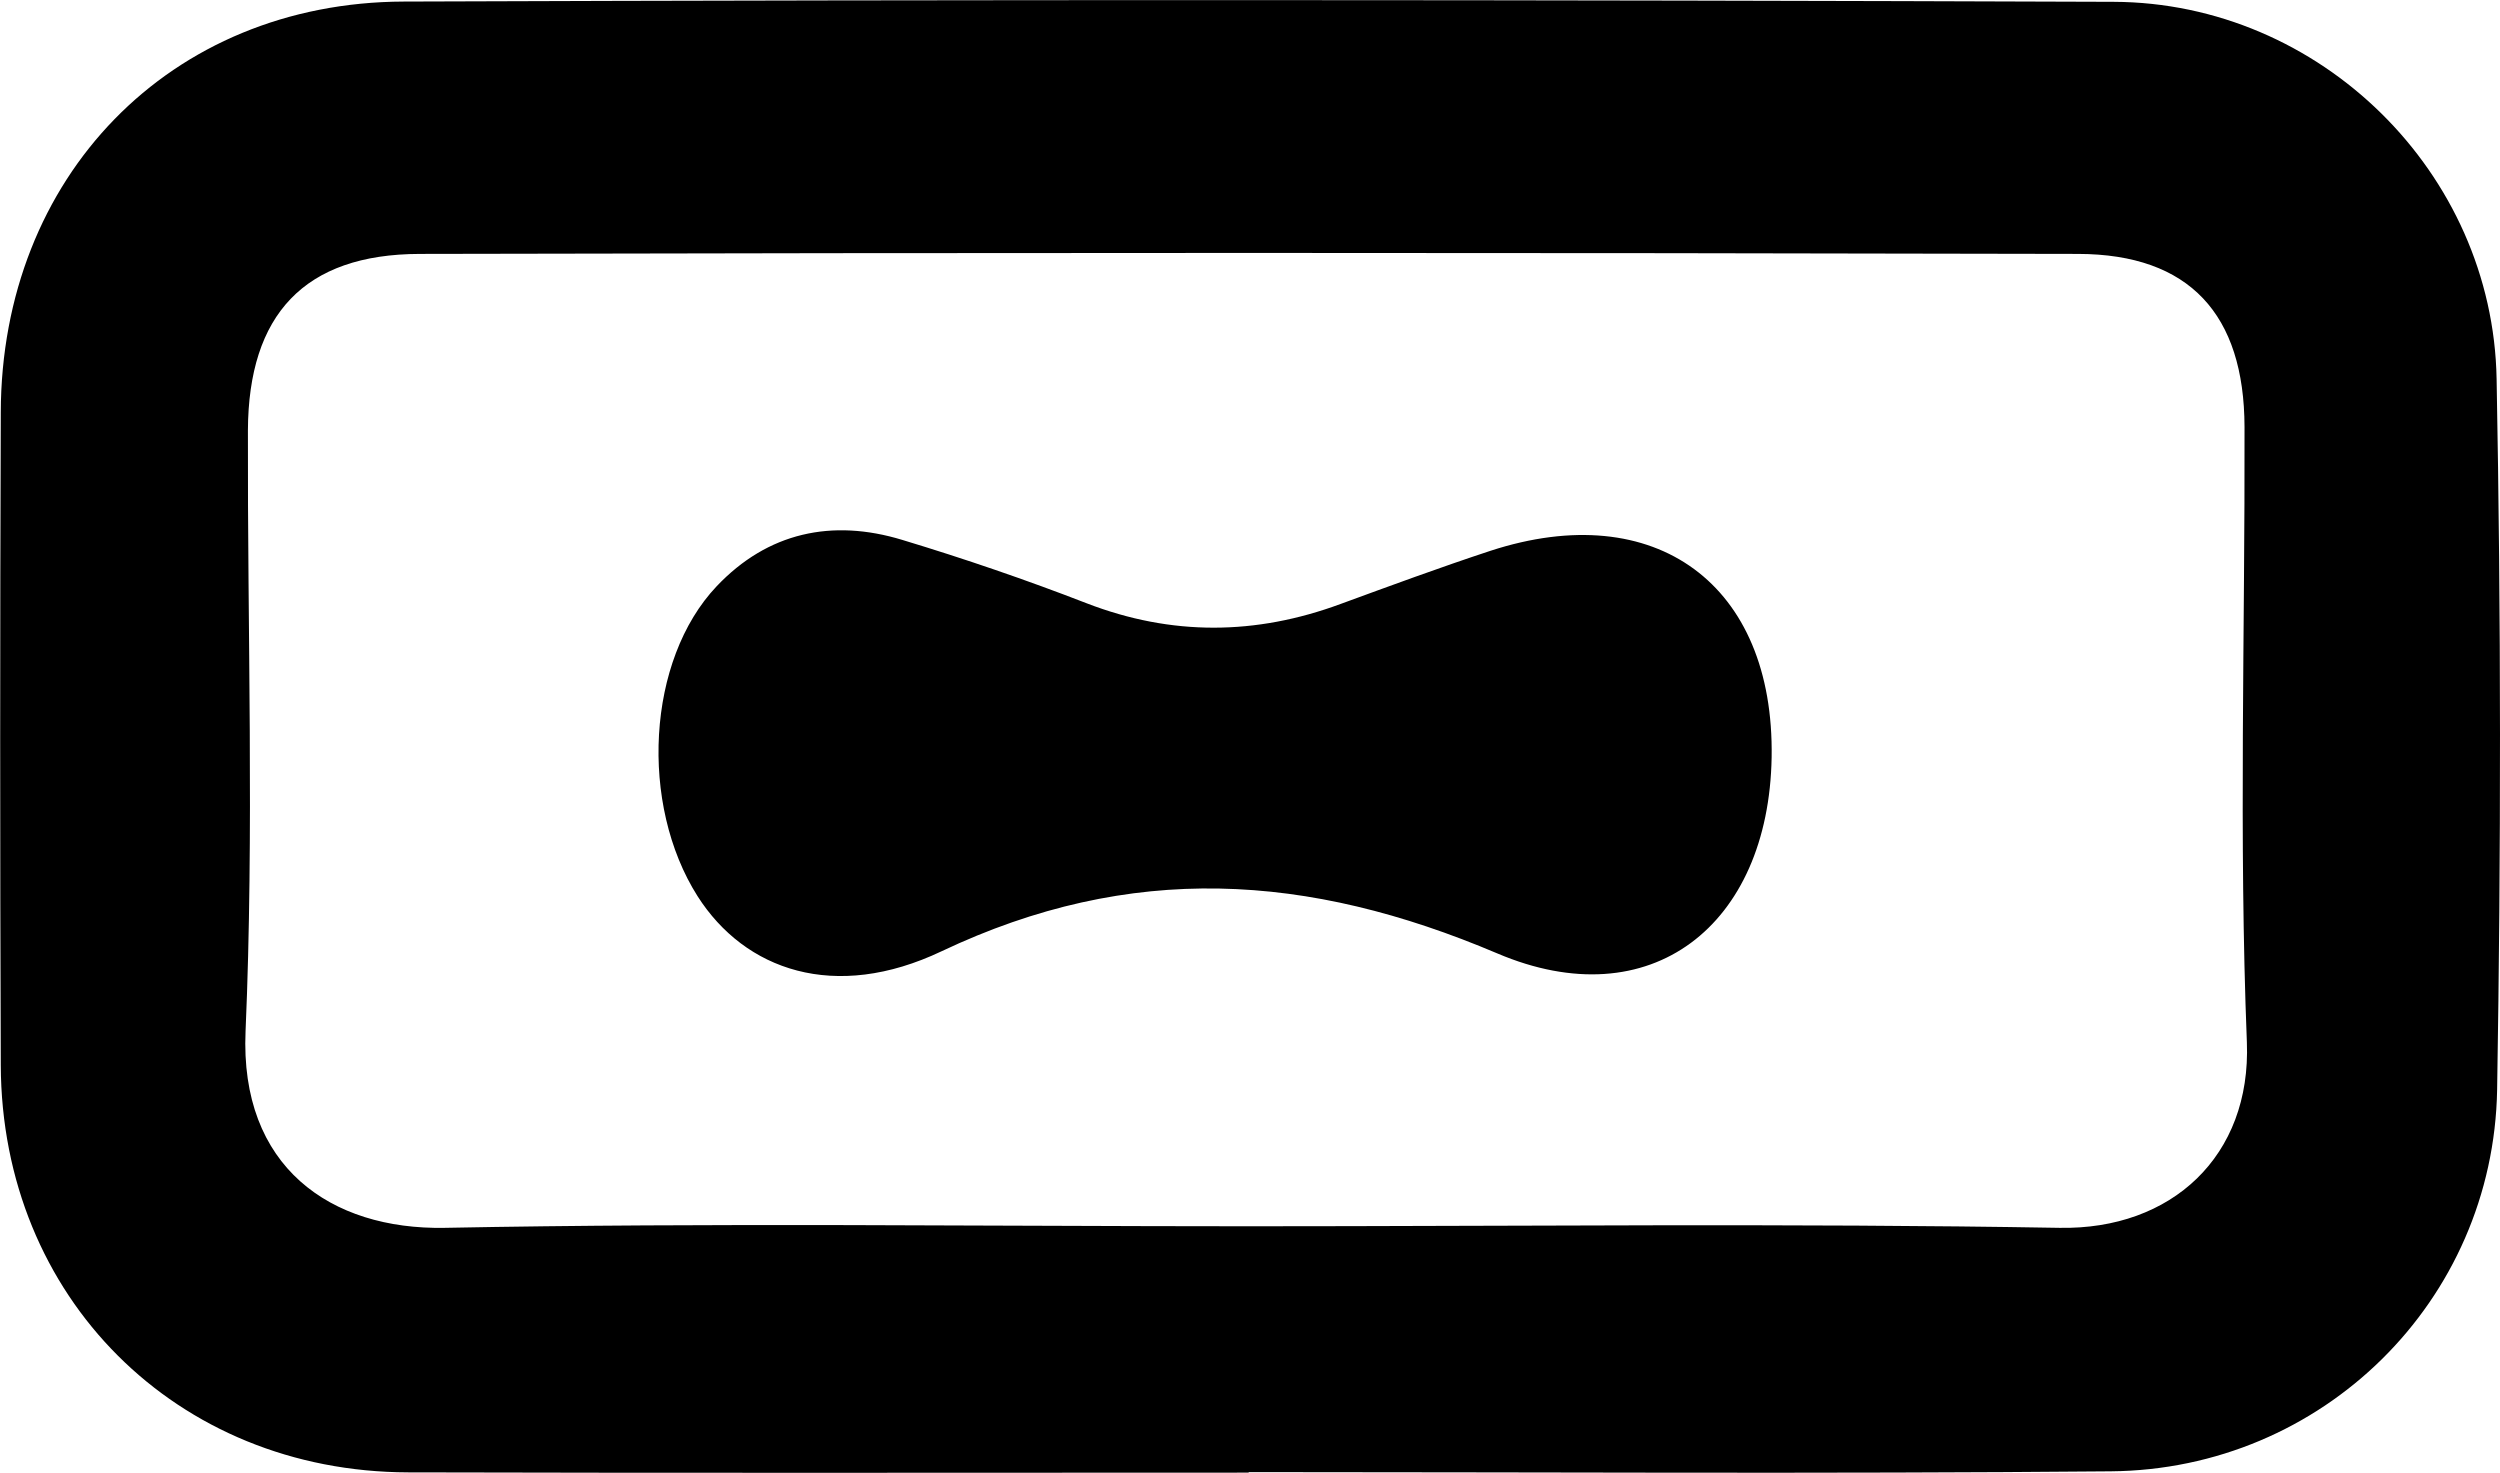 <?xml version="1.0" encoding="utf-8"?>
<!-- Generator: Adobe Illustrator 24.1.2, SVG Export Plug-In . SVG Version: 6.00 Build 0)  -->
<svg version="1.1" id="Layer_1" xmlns="http://www.w3.org/2000/svg" xmlns:xlink="http://www.w3.org/1999/xlink" x="0px" y="0px"
	 viewBox="0 0 959 565" style="enable-background:new 0 0 959 565;" xml:space="preserve">
<desc>Created with Sketch.</desc>
<g id="logo" transform="translate(0, 0)">
	<path id="Shape" d="M479,564.9c-107.5,0-214.9,0.2-322.4-0.1c-89-0.2-156-67.2-156.3-156.2c-0.3-83.5-0.3-166.9,0-250.4
		C0.5,68,65,0.9,154.9,0.6c218.6-0.8,437.3-0.7,655.9,0.1C890,1,956.3,66.2,957.7,145.4c1.7,90.8,1.7,181.8,0.2,272.6
		c-1.4,81.1-67,145.7-148.2,146.4c-110.2,1-220.5,0.3-330.7,0.3C479,564.7,479,564.8,479,564.9z M478.9,470.4
		c103.7,0,207.5-1.2,311.1,0.6c43,0.8,73.6-27.5,71.9-71.2c-3.1-78.5-0.7-157.3-0.9-236c-0.1-43.2-21.1-66.3-63.8-66.4
		C585.1,96.9,373,96.9,161,97.4c-44.3,0.1-65.7,23.3-65.9,67.7c-0.2,76.8,2.4,153.8-0.9,230.4c-2.3,52.1,32.6,76.3,76.4,75.5
		C273.3,469,376.2,470.4,478.9,470.4z"/>
	<path id="Path" d="M679.6,290.5c-1.1,64.5-46.4,100.3-105.3,75.2c-72.6-30.8-140.5-35.2-213.1-0.8c-41,19.5-75.5,7.3-93.6-21.1
		c-22.4-35.3-19.5-90.6,7.3-118.9c19.6-20.7,44.3-26,71.2-17.8c23.8,7.2,47.5,15.3,70.7,24.3c32.6,12.6,64.9,12.3,97.4,0.3
		c19.1-7,38.1-14,57.5-20.4C635.1,190.6,680.7,224.2,679.6,290.5z"/>
</g>
</svg>
